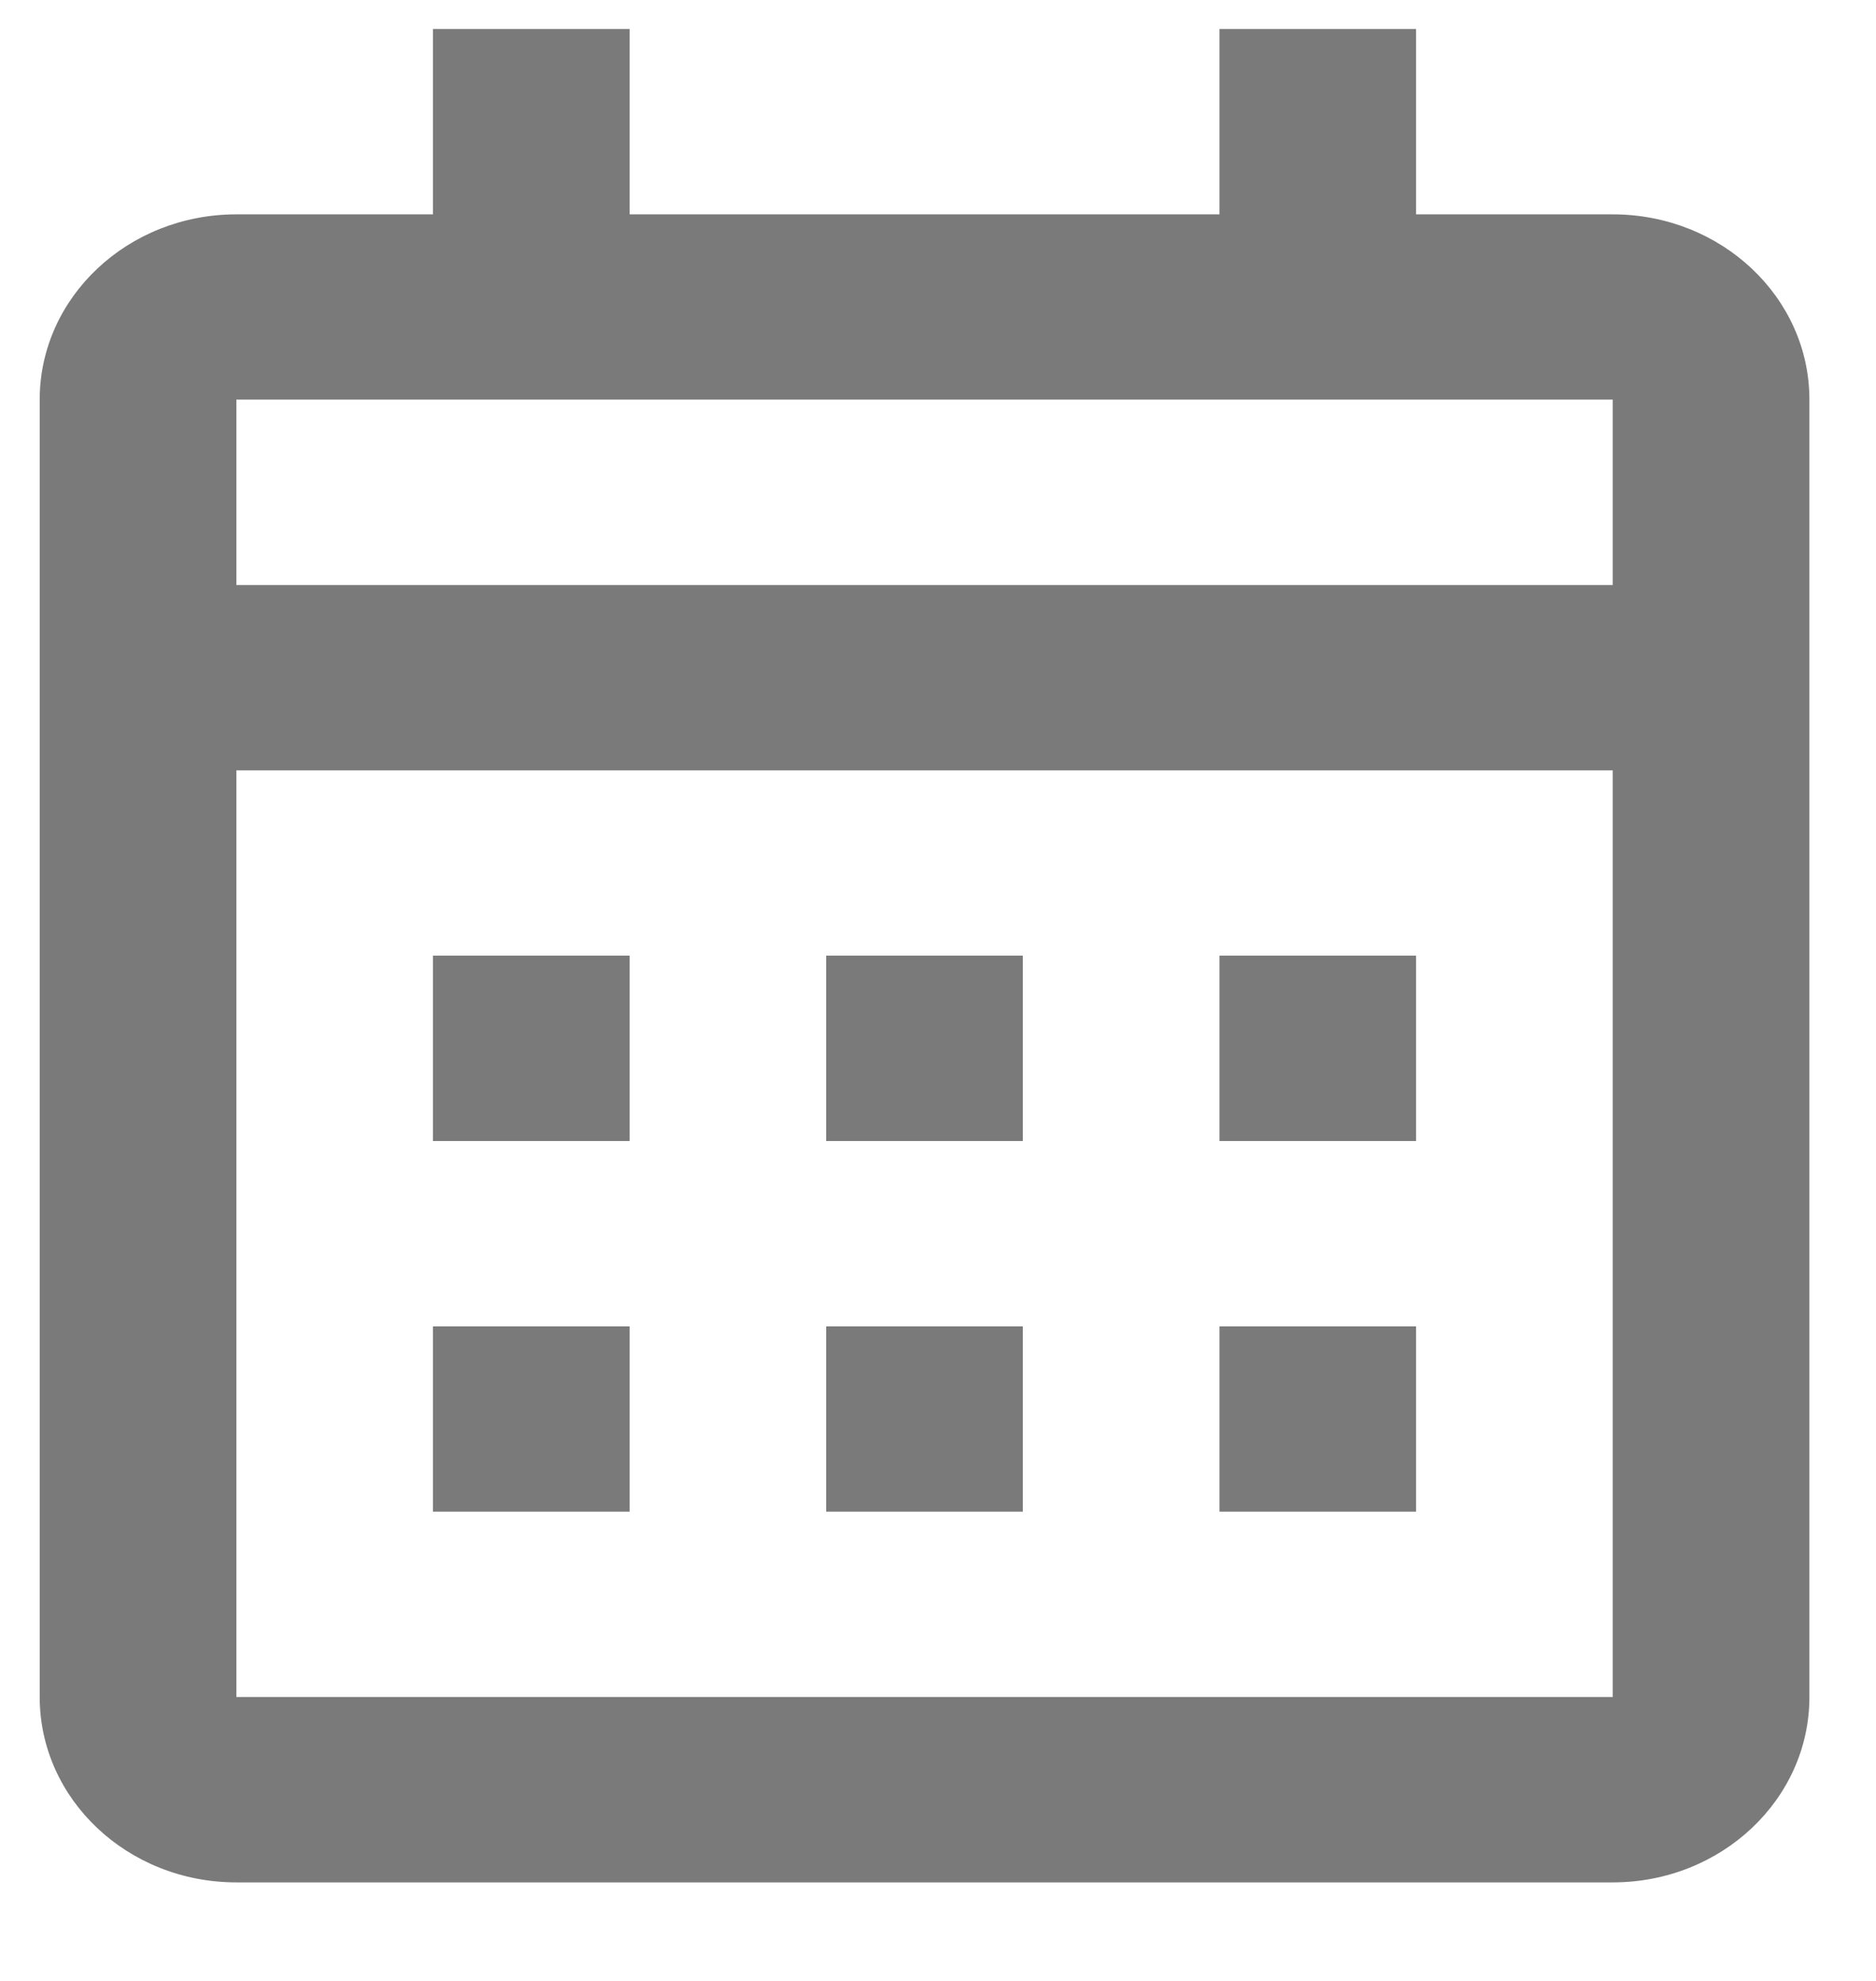 <svg width="18" height="19" viewBox="0 0 18 19" fill="none" xmlns="http://www.w3.org/2000/svg">
<path d="M15.474 18.055H2.268C1.226 18.055 0.381 17.259 0.381 16.277V3.833C0.381 2.852 1.226 2.056 2.268 2.056H4.154V0.278H6.041V2.056H11.701V0.278H13.587V2.056H15.474C16.516 2.056 17.361 2.852 17.361 3.833V16.277C17.361 17.259 16.516 18.055 15.474 18.055ZM2.268 7.389V16.277H15.474V7.389H2.268ZM2.268 3.833V5.611H15.474V3.833H2.268ZM13.587 14.499H11.701V12.722H13.587V14.499ZM9.814 14.499H7.927V12.722H9.814V14.499ZM6.041 14.499H4.154V12.722H6.041V14.499ZM13.587 10.944H11.701V9.166H13.587V10.944ZM9.814 10.944H7.927V9.166H9.814V10.944ZM6.041 10.944H4.154V9.166H6.041V10.944Z" fill="#7A7A7A"/>
</svg>
